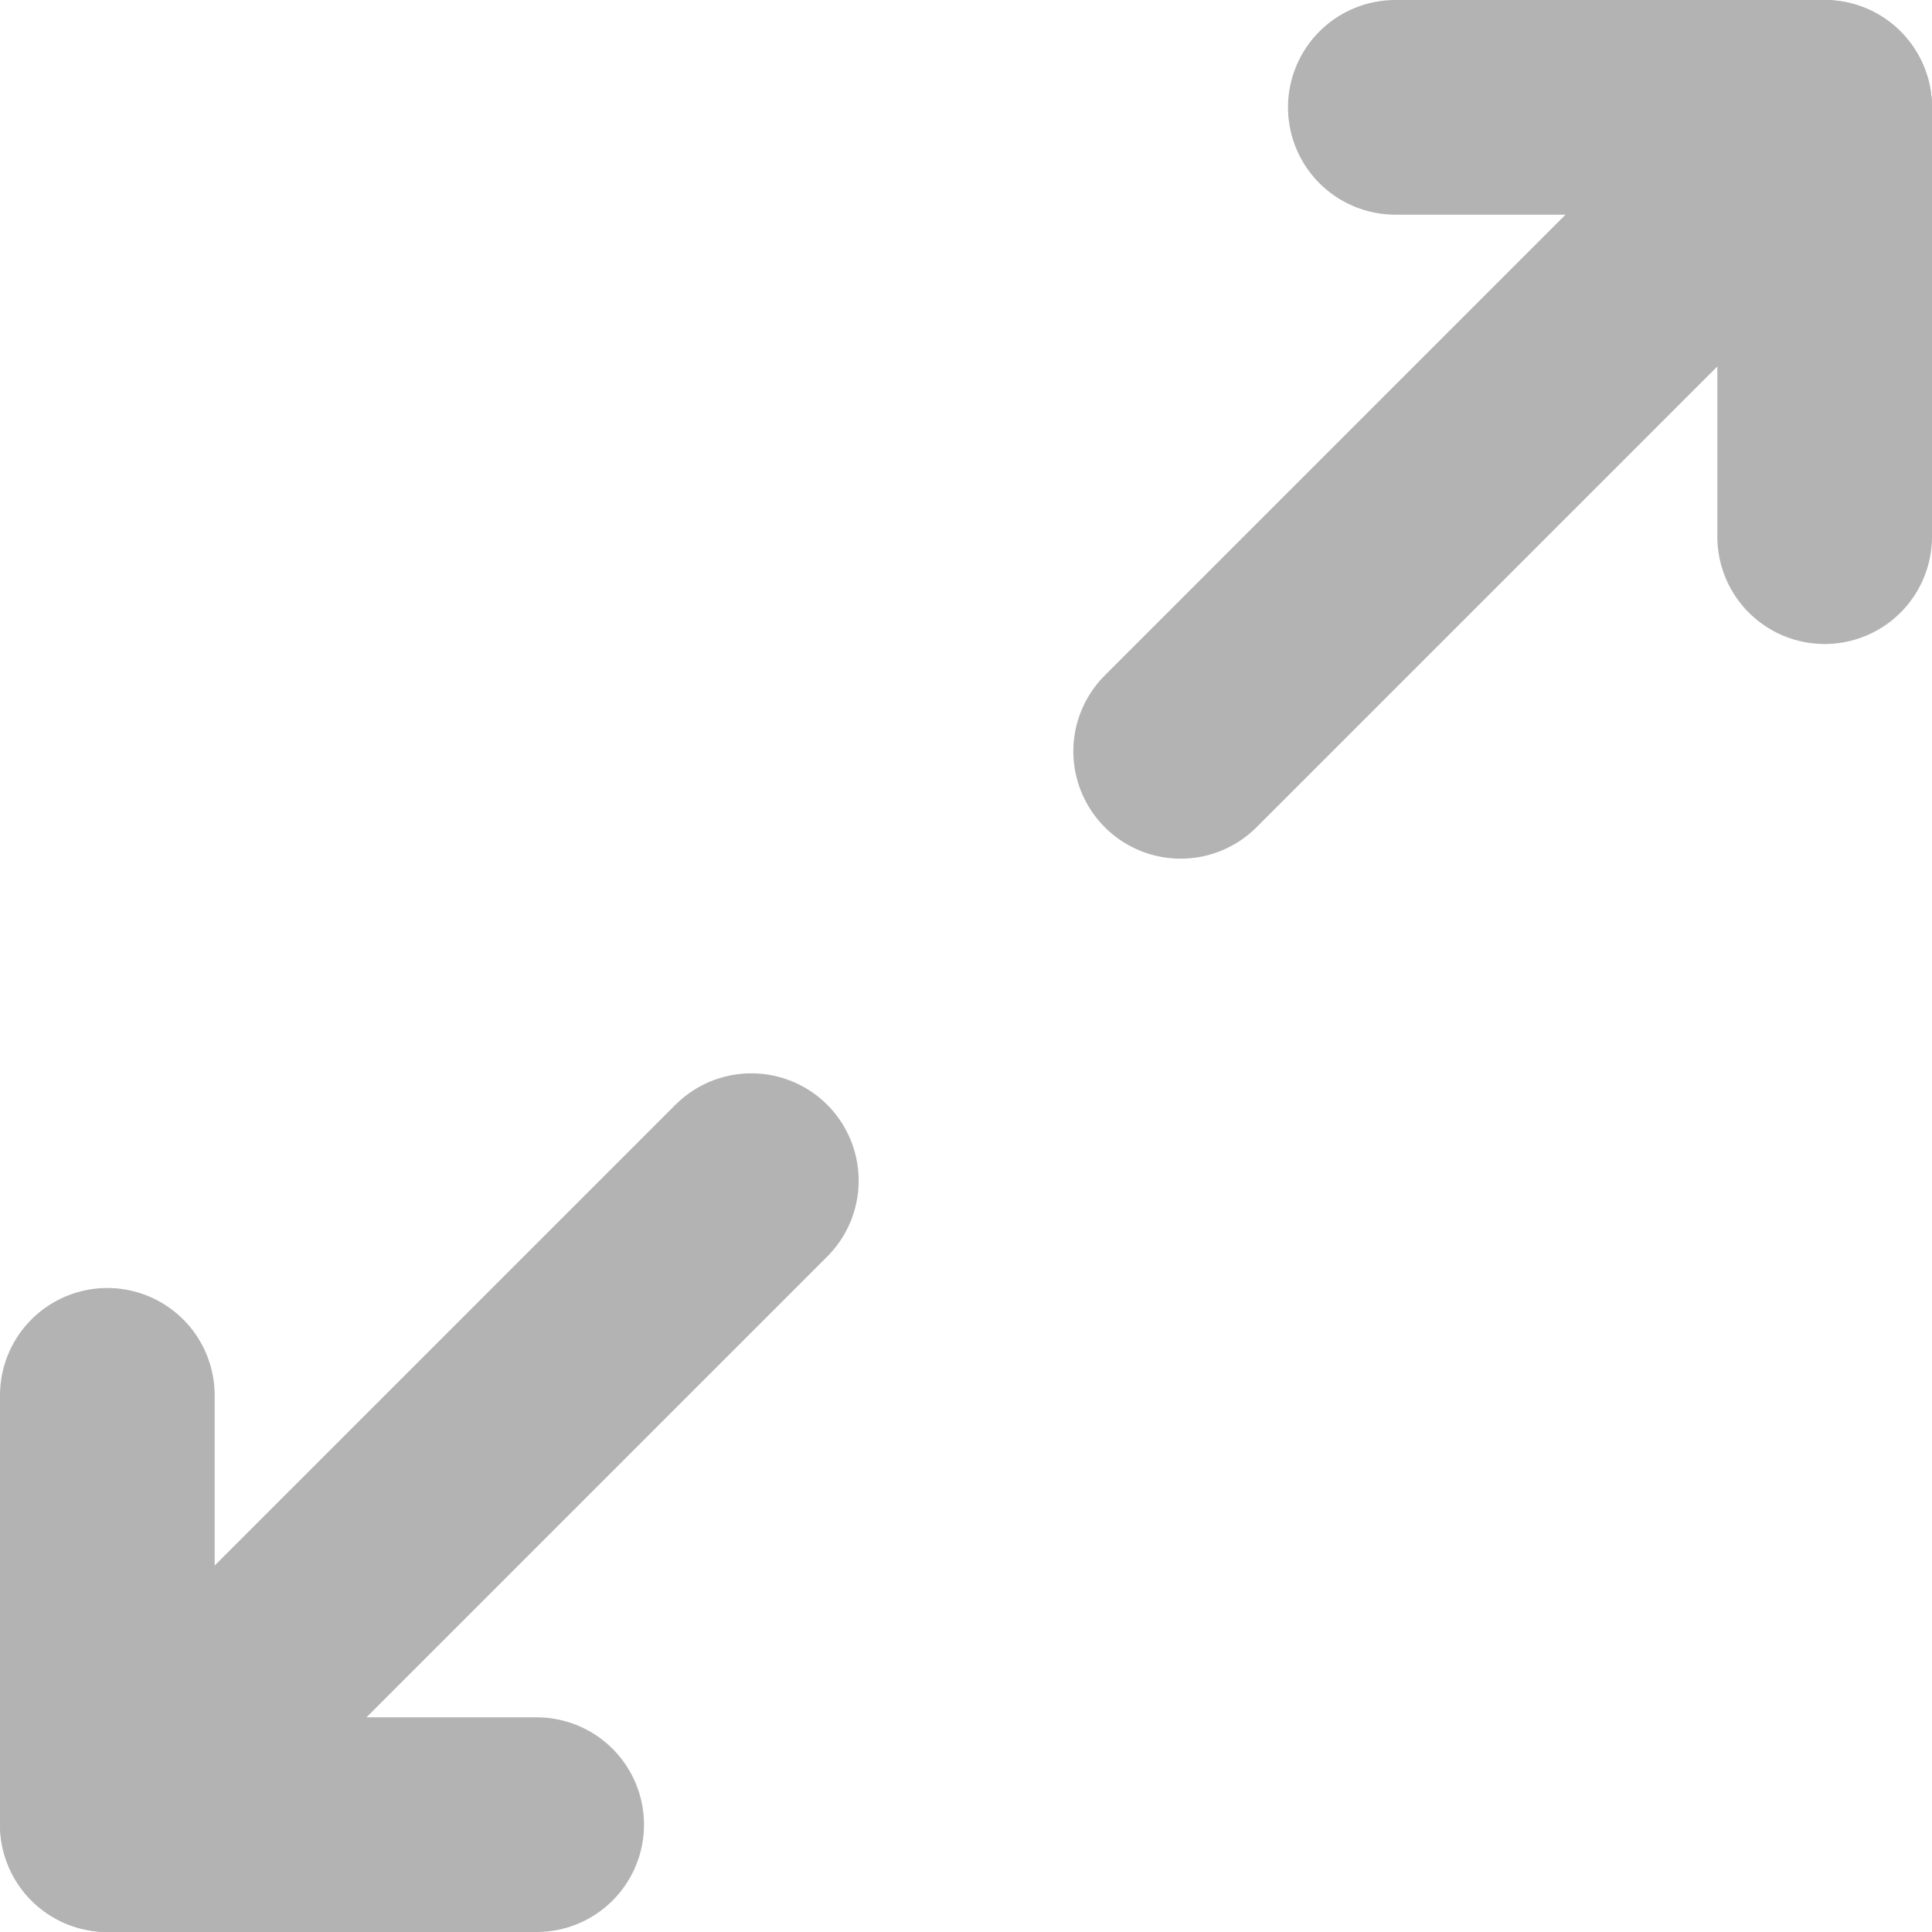 <svg width="18" height="18" viewBox="0 0 18 18" fill="none" xmlns="http://www.w3.org/2000/svg">
<g id="Group">
<path id="Vector" d="M13 1H17V5" stroke="#B3B3B3" stroke-width="2" stroke-linecap="round" stroke-linejoin="round"/>
<path id="Vector_2" d="M11 7L17 1" stroke="#B3B3B3" stroke-width="2" stroke-linecap="round" stroke-linejoin="round"/>
<path id="Vector_3" d="M5 17H1V13" stroke="#B3B3B3" stroke-width="2" stroke-linecap="round" stroke-linejoin="round"/>
<path id="Vector_4" d="M1 17L7 11" stroke="#B3B3B3" stroke-width="2" stroke-linecap="round" stroke-linejoin="round"/>
</g>
</svg>
